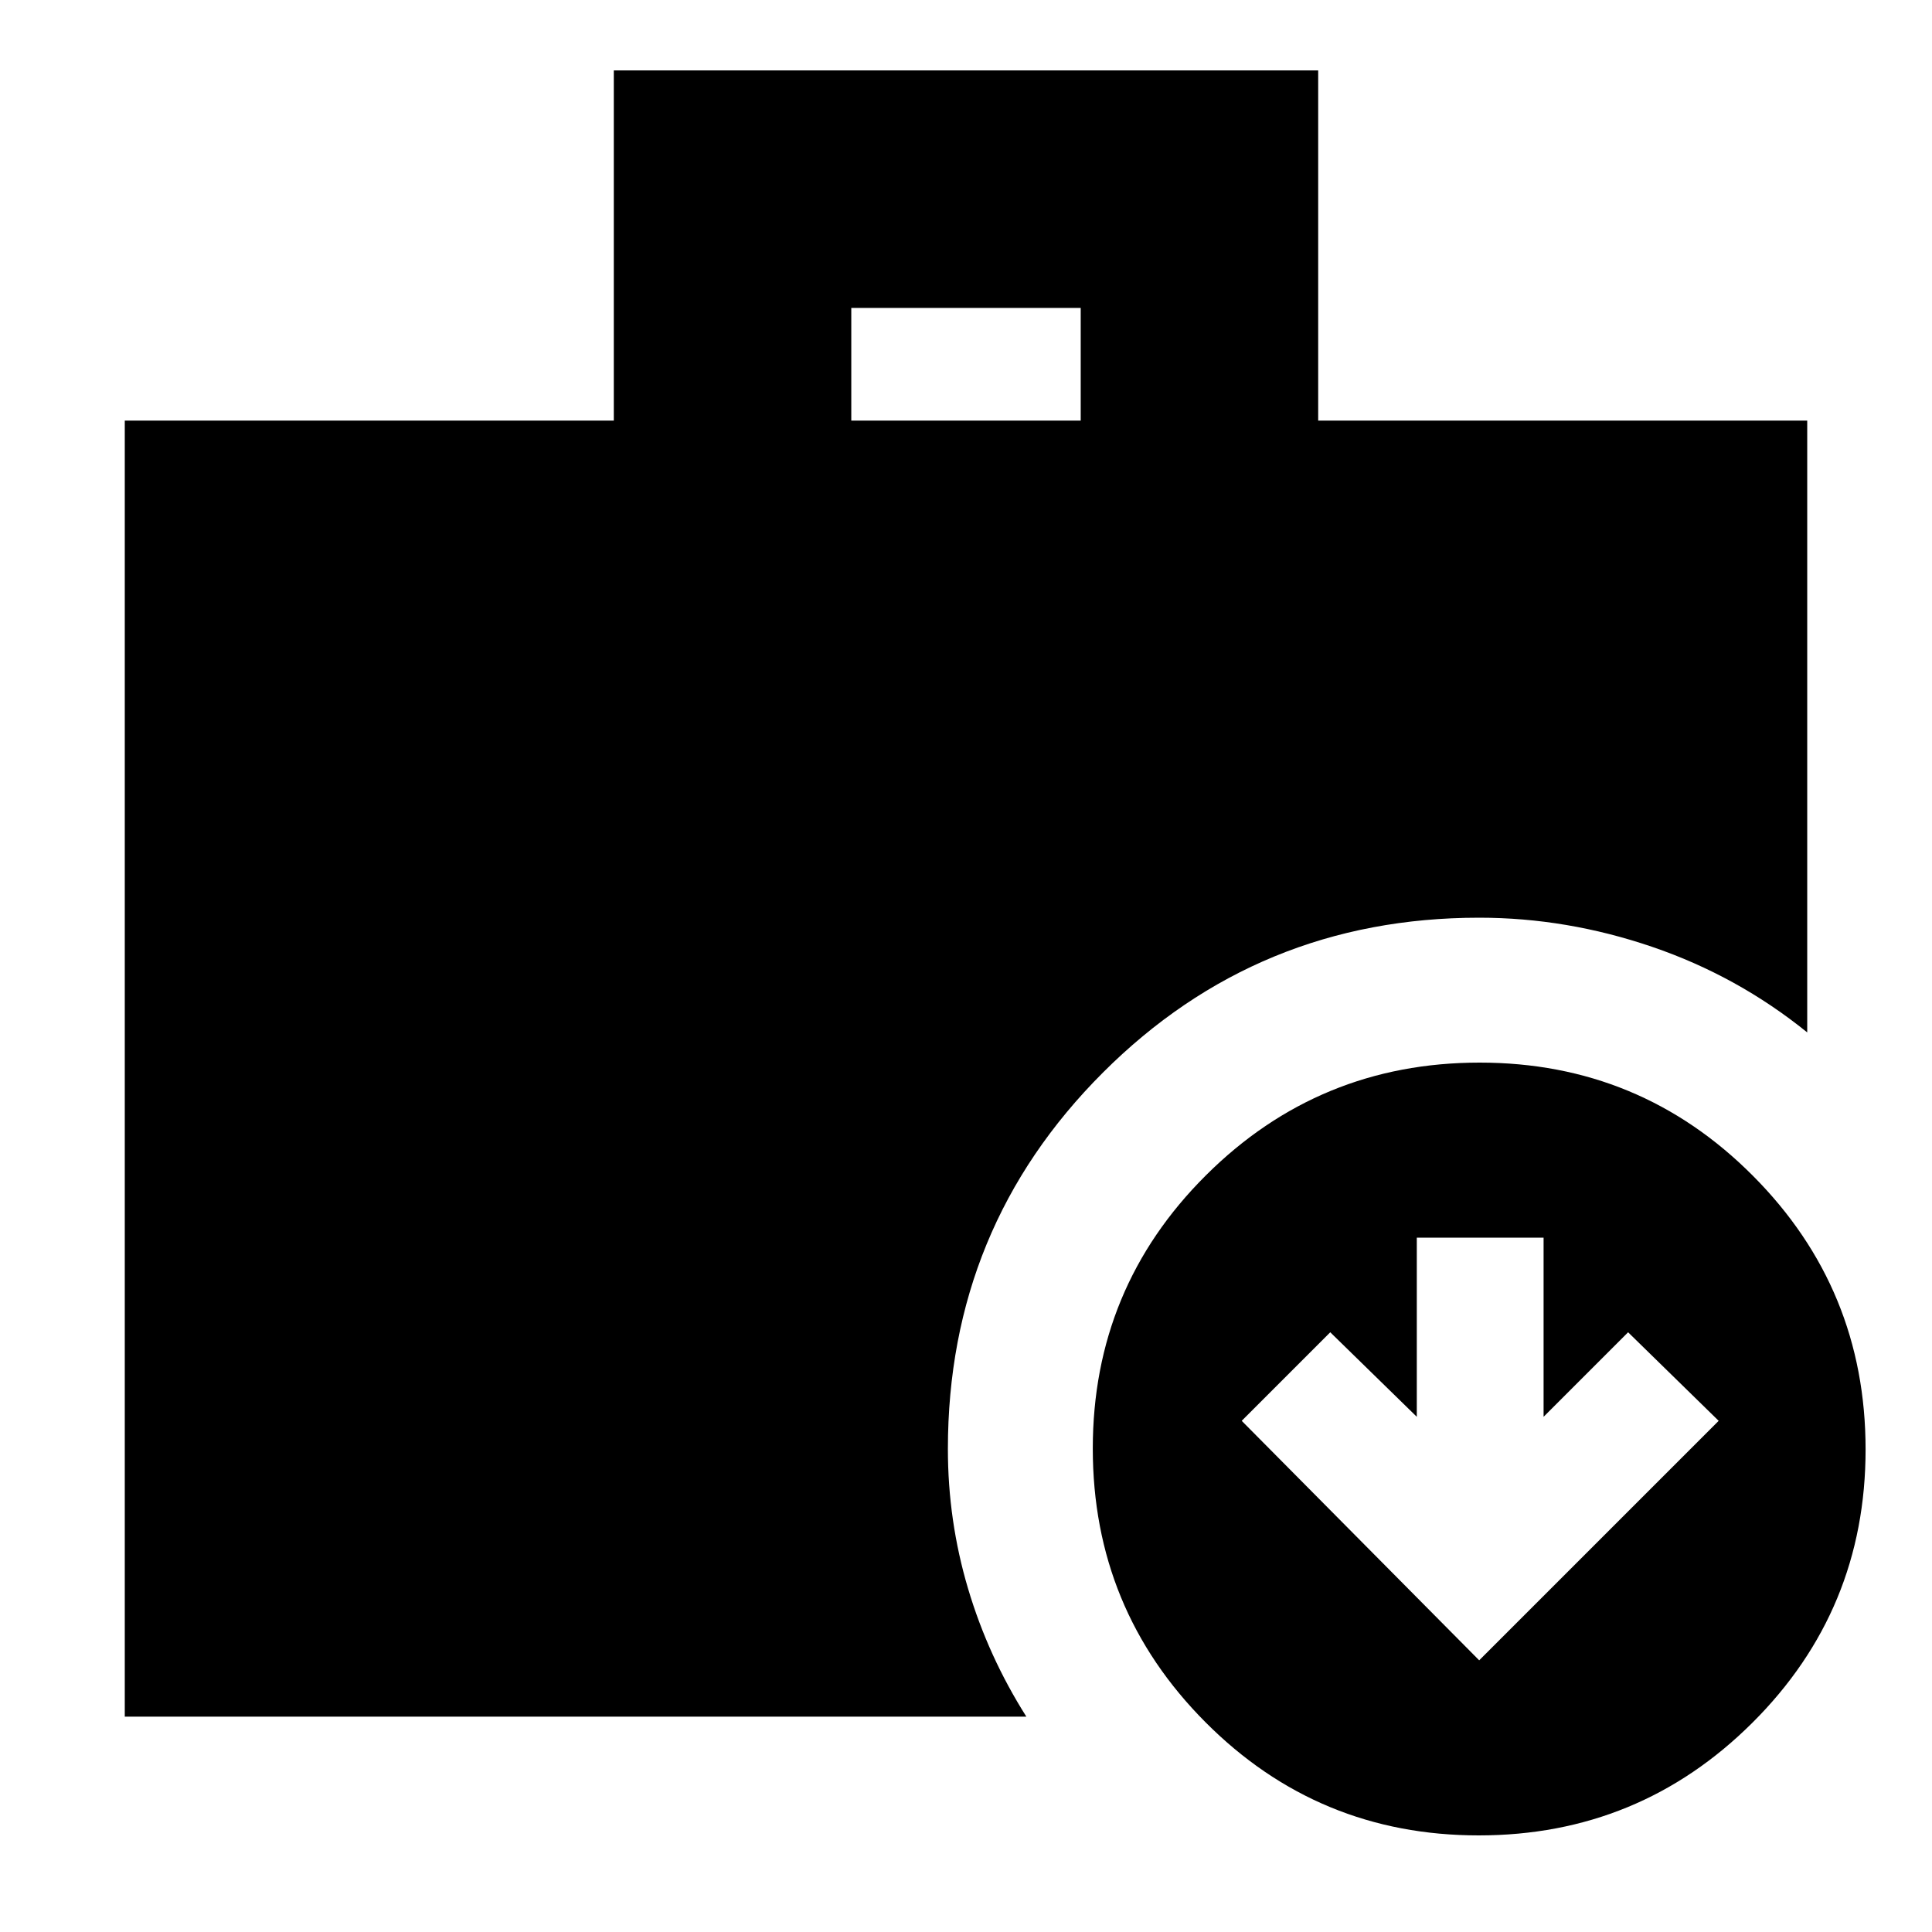 <svg xmlns="http://www.w3.org/2000/svg" height="20" viewBox="0 -960 960 960" width="20"><path d="m735-135 119-119-45-44-42 42v-89h-63v89l-43-42-44 44 118 119ZM423-751h114v-56H423v56ZM734.774-48Q655-48 599-104.226t-56-136Q543-320 599.226-376t136-56Q815-432 871-375.774t56 136Q927-160 870.774-104t-136 56ZM62-107v-644h243v-174h350v174h243v304q-34.709-28.078-77.103-42.539Q778.504-504 735-504q-110 0-187 77t-77 187q0 35.598 10 69.299Q491-137 510-107H62Z"/></svg>